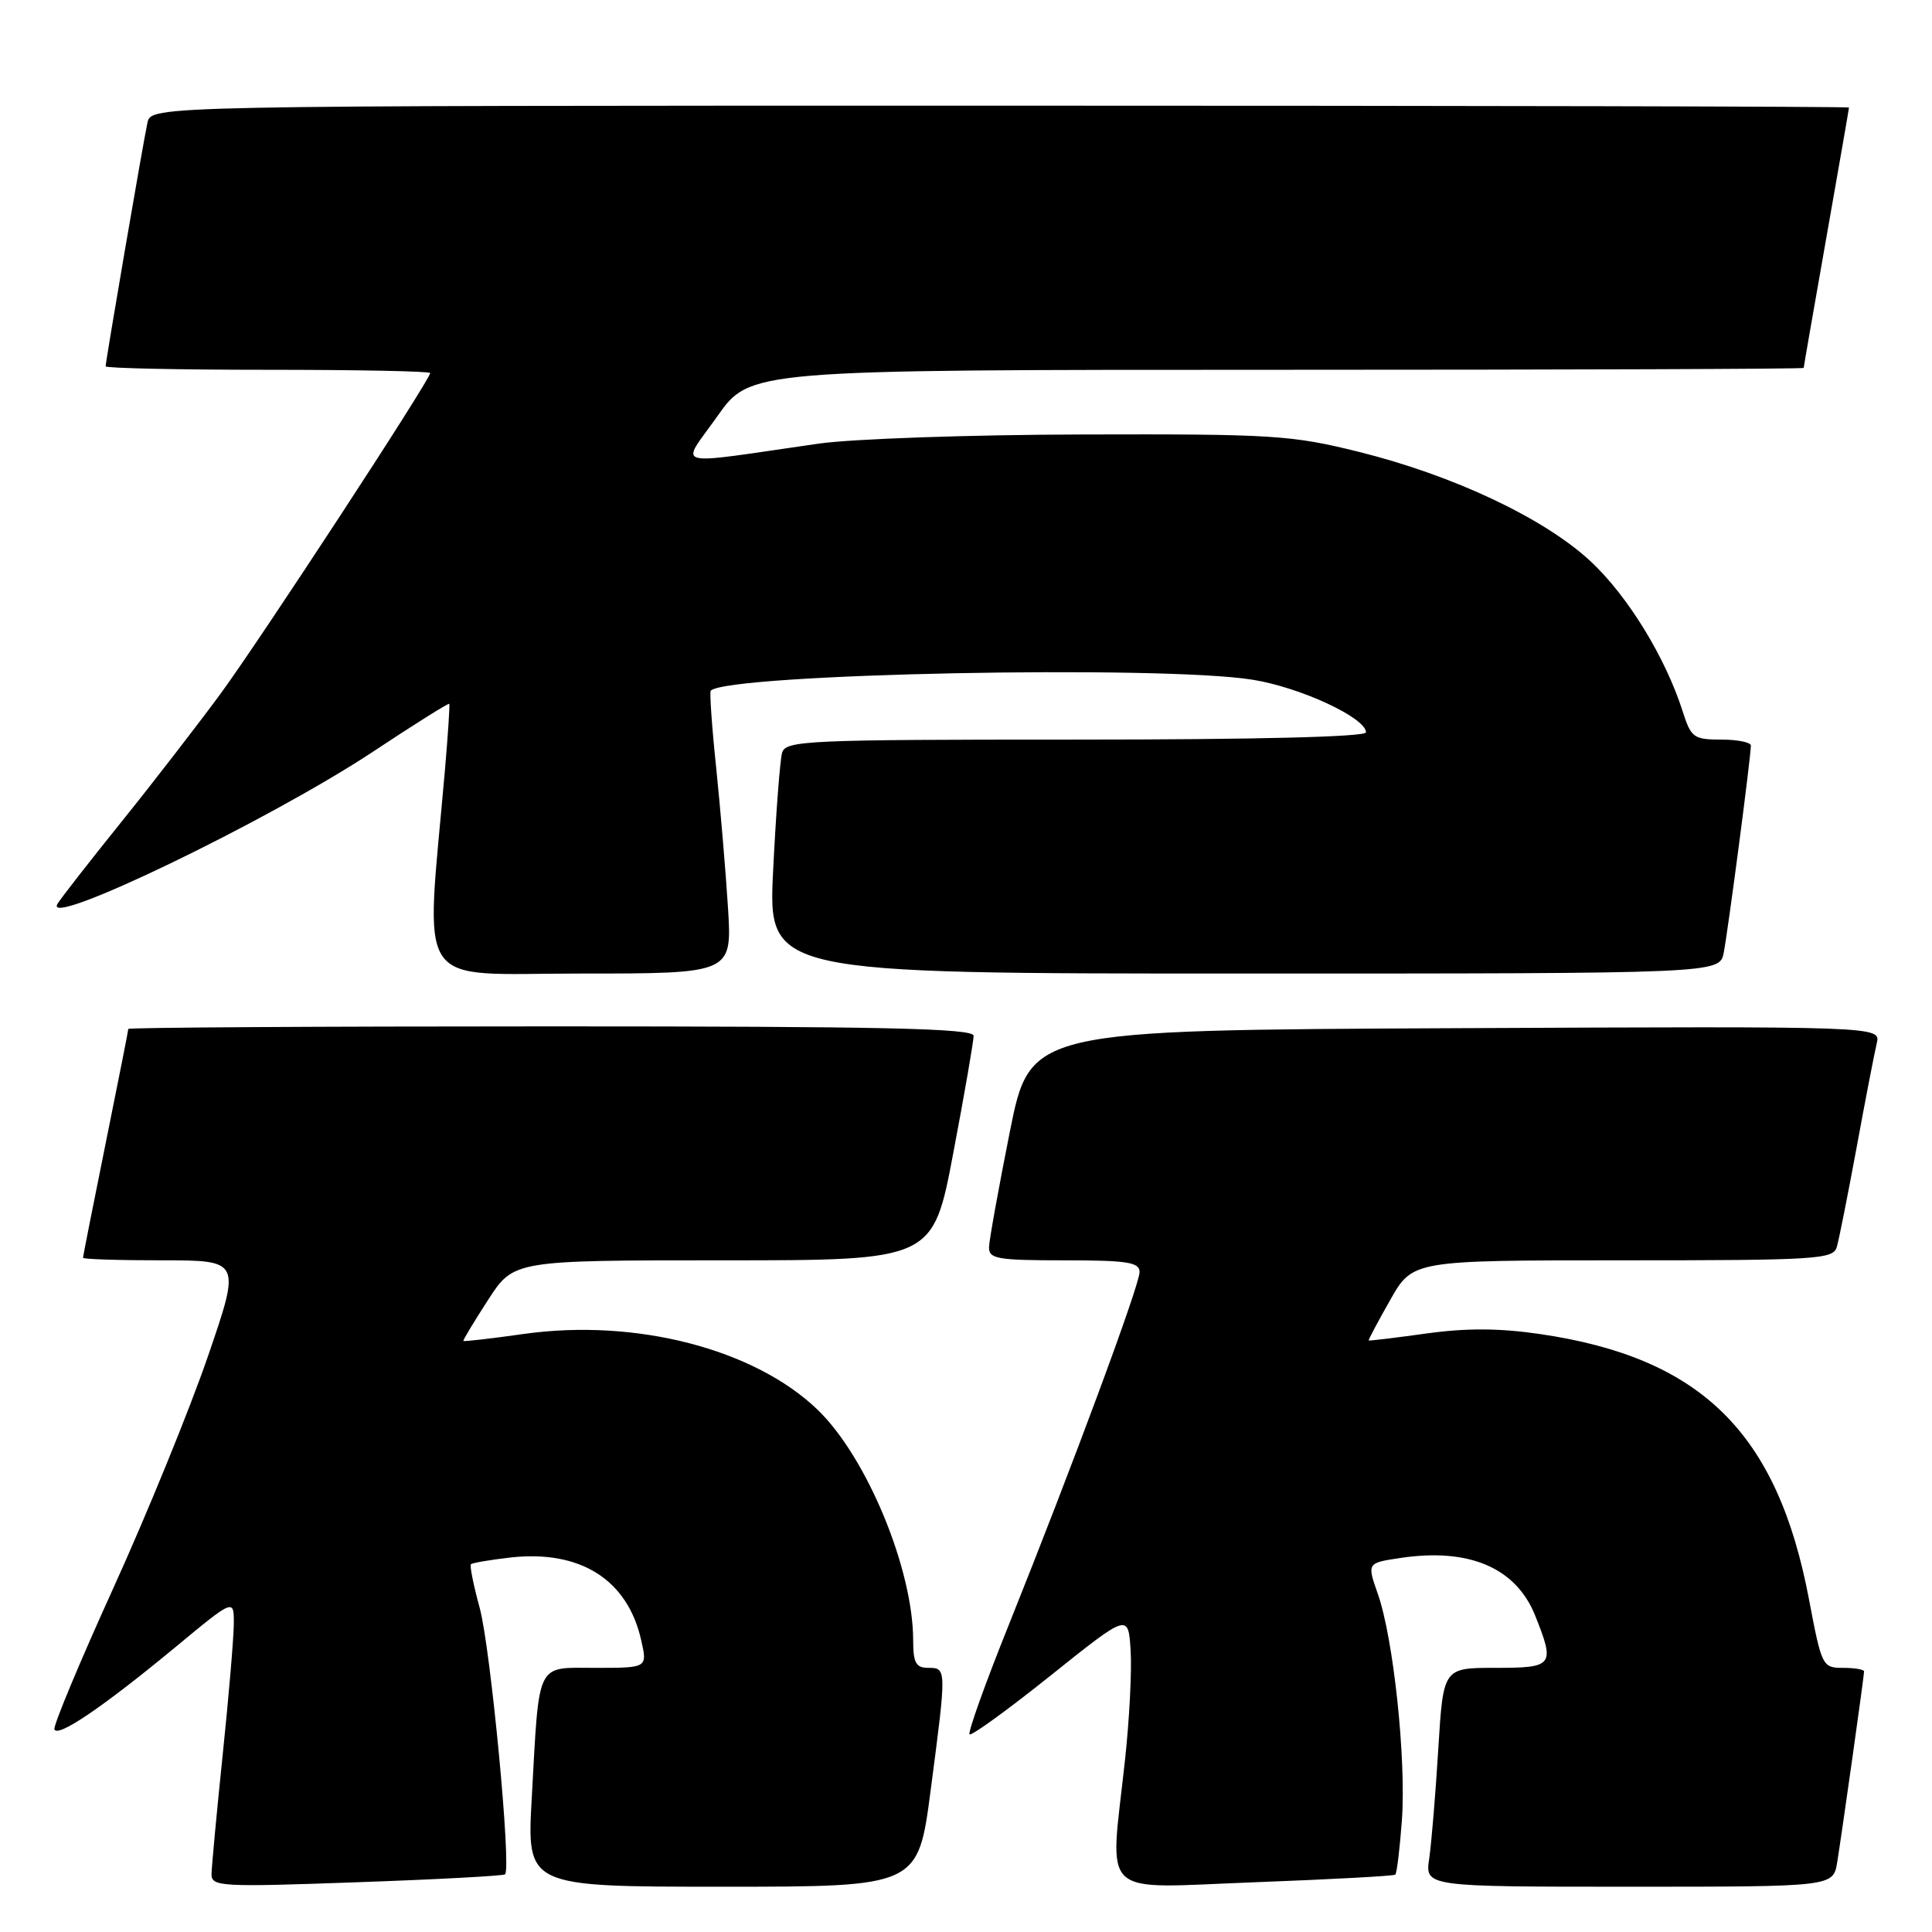 <?xml version="1.0" encoding="UTF-8" standalone="no"?>
<!DOCTYPE svg PUBLIC "-//W3C//DTD SVG 1.1//EN" "http://www.w3.org/Graphics/SVG/1.1/DTD/svg11.dtd" >
<svg xmlns="http://www.w3.org/2000/svg" xmlns:xlink="http://www.w3.org/1999/xlink" version="1.1" viewBox="0 0 256 256">
 <g >
 <path fill="currentColor"
d=" M 66.92 248.36 C 67.79 247.60 65.00 218.31 63.56 213.05 C 62.74 210.05 62.22 207.45 62.40 207.27 C 62.58 207.09 64.93 206.69 67.61 206.38 C 76.88 205.34 83.15 209.29 84.96 217.33 C 85.79 221.00 85.79 221.00 78.97 221.00 C 70.93 221.00 71.48 219.87 70.46 238.25 C 69.80 250.00 69.80 250.00 95.72 250.00 C 121.65 250.00 121.65 250.00 123.32 237.20 C 125.44 221.05 125.44 221.00 123.00 221.00 C 121.37 221.00 121.00 220.33 121.00 217.39 C 121.00 207.92 114.86 193.09 108.34 186.80 C 99.97 178.74 84.25 174.68 69.44 176.75 C 65.09 177.37 61.47 177.78 61.40 177.68 C 61.33 177.58 62.80 175.14 64.67 172.25 C 68.06 167.00 68.06 167.00 95.84 167.00 C 123.63 167.00 123.63 167.00 126.32 152.75 C 127.81 144.91 129.01 137.94 129.01 137.25 C 129.00 136.26 117.13 136.00 73.00 136.00 C 42.20 136.00 17.00 136.15 17.00 136.34 C 17.00 136.53 15.65 143.35 14.00 151.50 C 12.35 159.65 11.00 166.47 11.00 166.66 C 11.00 166.85 15.71 167.00 21.46 167.00 C 31.92 167.00 31.92 167.00 27.54 179.75 C 25.13 186.76 19.51 200.54 15.04 210.38 C 10.57 220.21 7.05 228.65 7.21 229.14 C 7.60 230.30 13.68 226.17 23.25 218.25 C 31.00 211.83 31.00 211.83 30.98 215.16 C 30.97 217.00 30.31 224.80 29.51 232.50 C 28.71 240.20 28.05 247.31 28.03 248.30 C 28.00 249.99 29.13 250.06 47.25 249.41 C 57.84 249.04 66.69 248.56 66.92 248.36 Z  M 184.88 248.40 C 185.09 248.22 185.48 244.96 185.76 241.16 C 186.34 233.05 184.63 217.05 182.57 211.20 C 181.13 207.10 181.13 207.10 185.56 206.44 C 194.66 205.07 200.88 207.73 203.42 214.08 C 206.07 220.72 205.85 221.00 198.12 221.00 C 191.24 221.00 191.24 221.00 190.58 231.75 C 190.22 237.66 189.68 244.19 189.38 246.25 C 188.82 250.00 188.82 250.00 215.87 250.00 C 242.91 250.00 242.91 250.00 243.44 246.75 C 244.11 242.58 247.00 222.09 247.00 221.47 C 247.00 221.21 245.74 221.00 244.21 221.00 C 241.48 221.00 241.38 220.78 239.70 211.92 C 235.52 189.82 225.43 179.88 204.00 176.76 C 198.66 175.98 194.26 175.96 188.97 176.70 C 184.86 177.27 181.44 177.68 181.36 177.62 C 181.29 177.55 182.57 175.14 184.21 172.25 C 187.19 167.00 187.19 167.00 215.03 167.00 C 240.68 167.00 242.91 166.86 243.38 165.25 C 243.67 164.29 244.85 158.32 246.02 152.00 C 247.18 145.68 248.38 139.48 248.68 138.24 C 249.22 135.98 249.22 135.98 192.86 136.24 C 136.50 136.50 136.50 136.50 133.80 150.00 C 132.32 157.43 131.08 164.29 131.05 165.25 C 131.01 166.80 132.12 167.00 141.00 167.00 C 149.37 167.00 151.00 167.25 151.00 168.55 C 151.00 170.29 142.10 194.30 133.62 215.43 C 130.54 223.09 128.23 229.56 128.47 229.81 C 128.72 230.05 133.55 226.55 139.21 222.02 C 149.50 213.79 149.50 213.79 149.81 218.64 C 149.99 221.31 149.65 227.90 149.06 233.29 C 147.05 251.83 145.30 250.19 166.25 249.41 C 176.29 249.03 184.67 248.58 184.88 248.40 Z  M 96.46 120.25 C 96.16 115.44 95.45 107.07 94.89 101.65 C 94.32 96.24 94.01 91.67 94.18 91.51 C 96.61 89.26 153.88 88.11 166.00 90.07 C 172.33 91.09 181.00 95.12 181.00 97.04 C 181.00 97.64 166.39 98.00 142.57 98.00 C 106.82 98.00 104.10 98.12 103.63 99.75 C 103.36 100.71 102.82 107.69 102.45 115.25 C 101.76 129.00 101.76 129.00 164.80 129.00 C 227.84 129.00 227.84 129.00 228.40 126.25 C 228.95 123.50 232.00 100.29 232.00 98.79 C 232.00 98.36 230.23 98.00 228.08 98.00 C 224.42 98.00 224.07 97.74 222.96 94.25 C 220.68 87.11 215.71 79.01 210.81 74.42 C 204.69 68.70 192.62 62.99 180.00 59.86 C 171.15 57.66 168.64 57.50 143.50 57.57 C 128.65 57.60 112.90 58.15 108.50 58.78 C 88.46 61.65 90.15 62.11 95.05 55.16 C 99.39 49.00 99.39 49.00 169.20 49.00 C 207.59 49.00 239.00 48.89 239.00 48.75 C 239.00 48.61 240.35 40.85 242.00 31.50 C 243.65 22.15 245.00 14.39 245.00 14.25 C 245.00 14.11 194.38 14.00 132.52 14.00 C 20.04 14.00 20.04 14.00 19.54 16.25 C 18.99 18.75 14.00 47.82 14.00 48.54 C 14.00 48.79 23.67 49.00 35.50 49.00 C 47.33 49.00 57.00 49.19 57.00 49.43 C 57.00 50.32 34.44 84.83 29.17 92.00 C 26.13 96.12 20.22 103.78 16.01 109.00 C 11.81 114.22 8.03 119.07 7.62 119.76 C 5.54 123.24 35.62 108.74 49.43 99.60 C 54.89 95.98 59.43 93.13 59.53 93.26 C 59.62 93.39 59.36 97.33 58.96 102.00 C 56.37 131.71 54.57 129.00 76.93 129.00 C 97.01 129.00 97.01 129.00 96.46 120.25 Z "/>
</g>
</svg>
